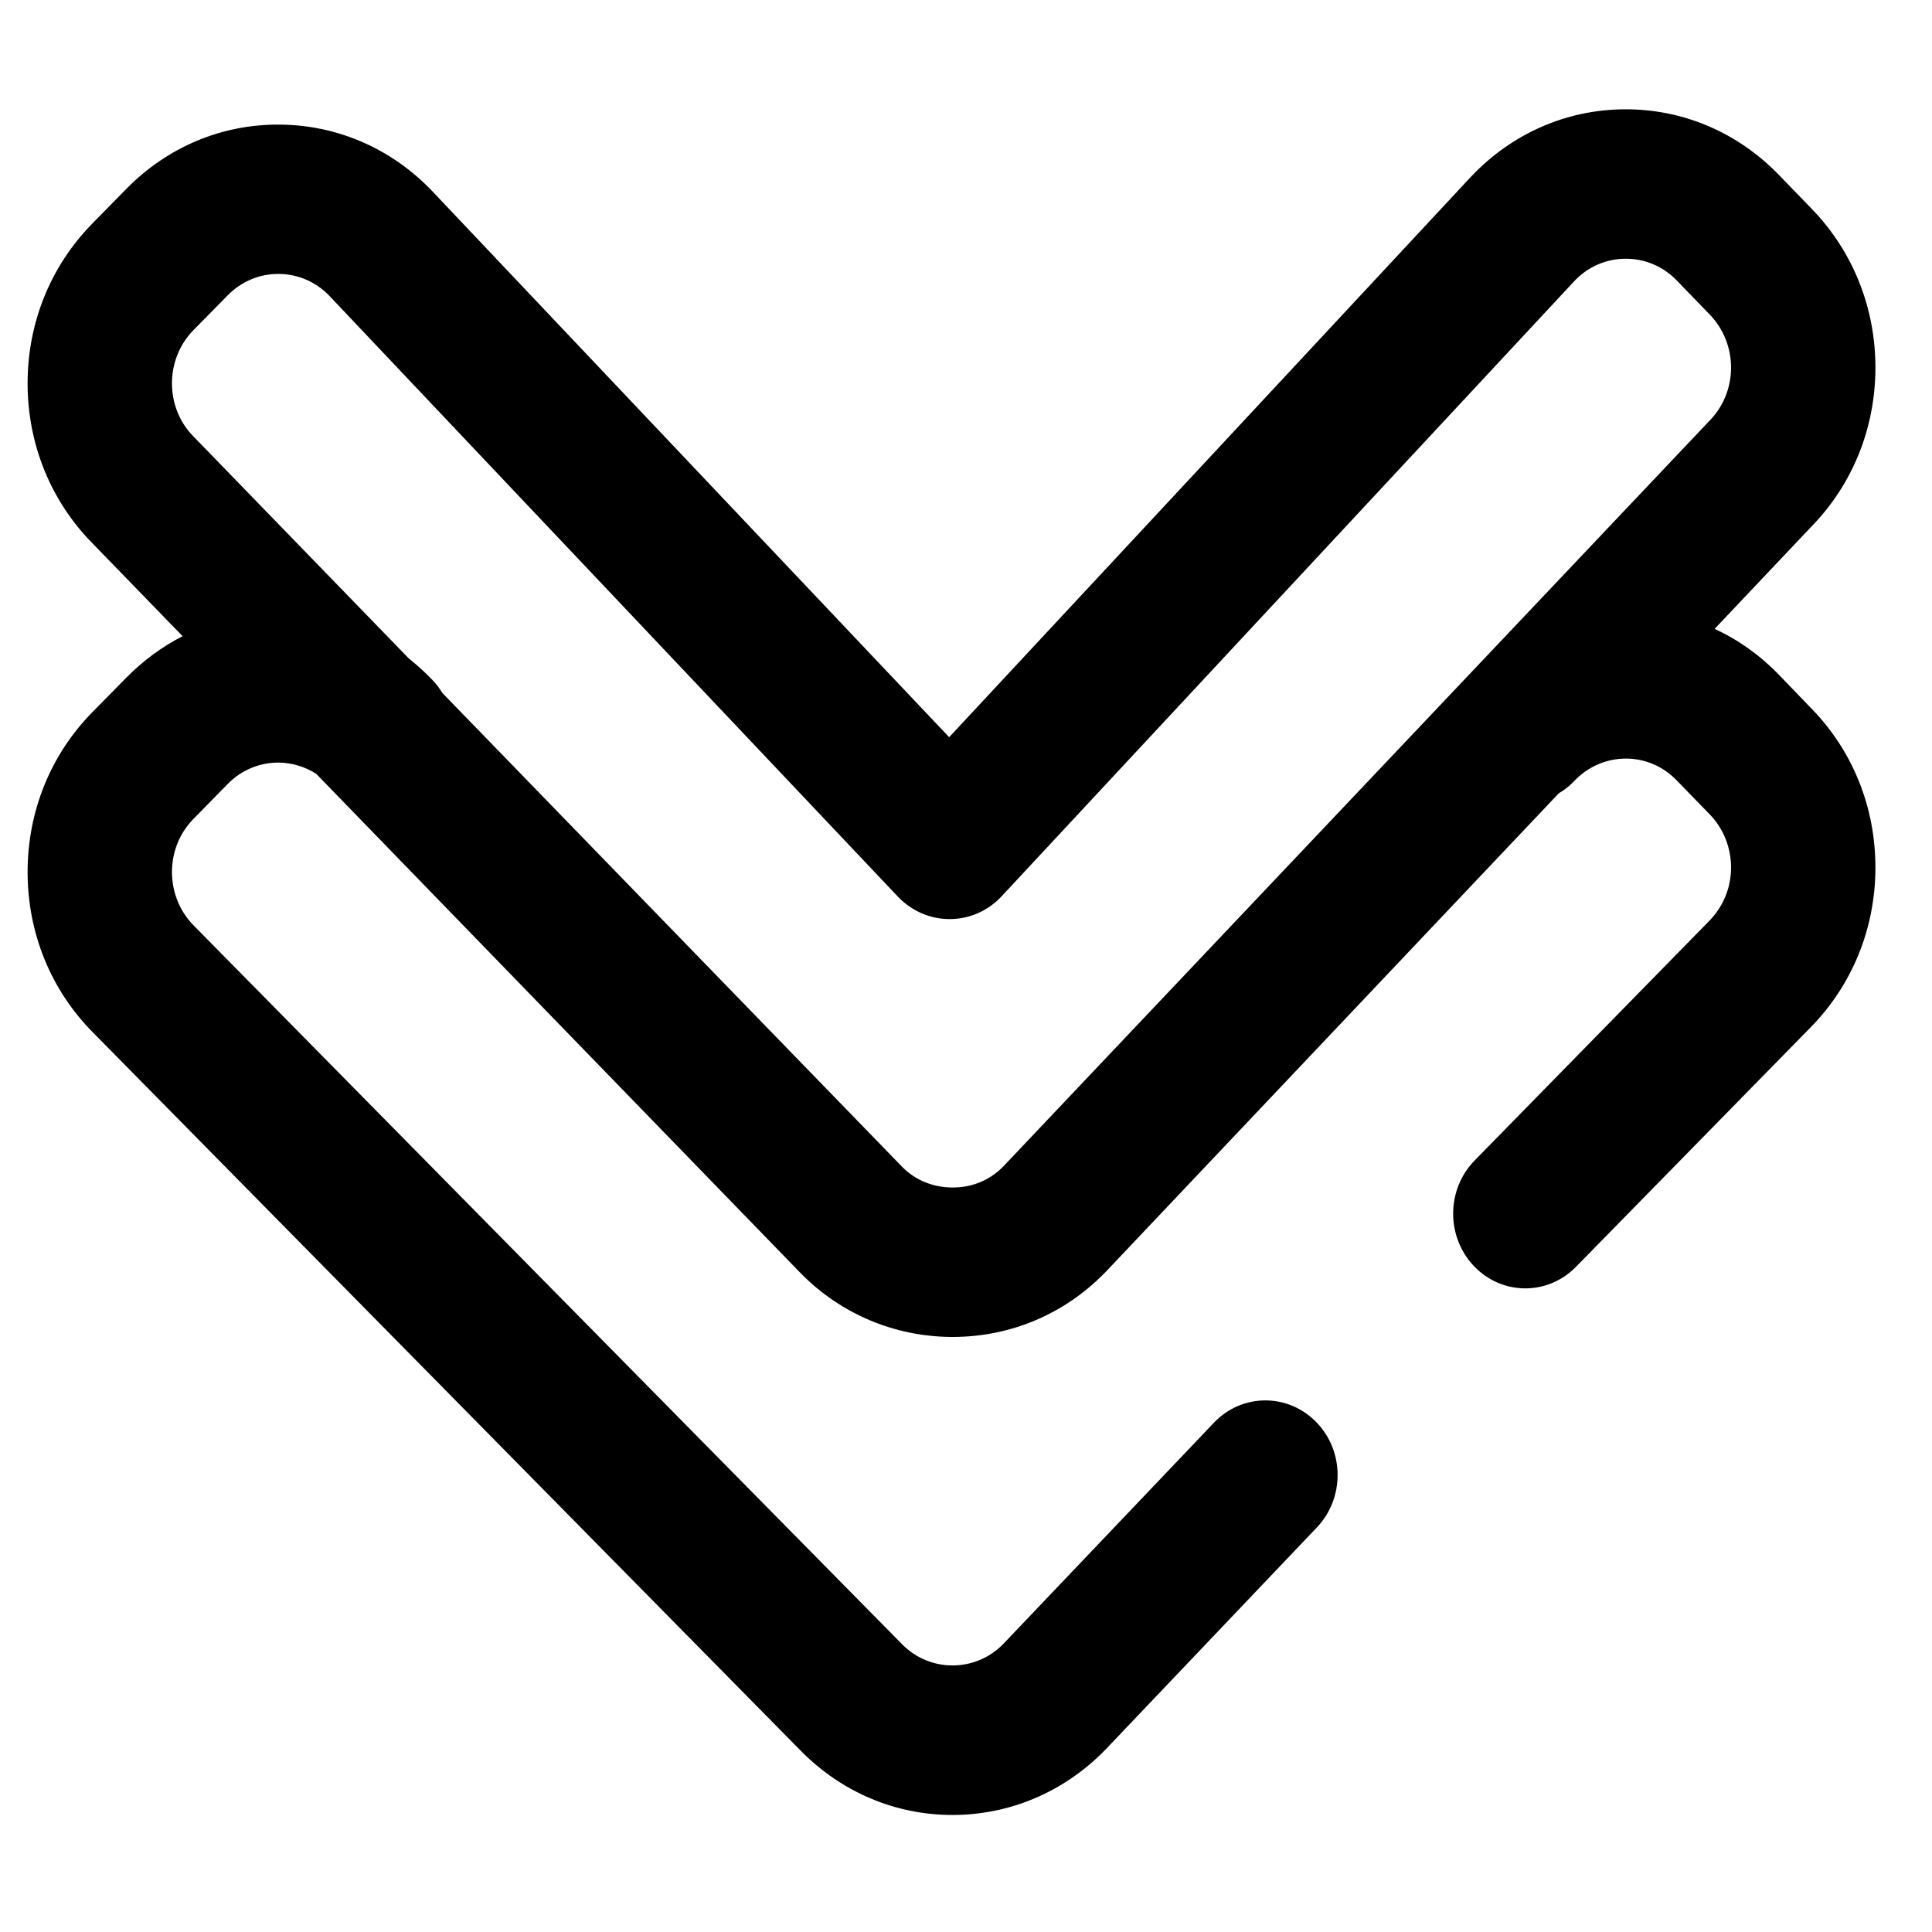 <svg xmlns="http://www.w3.org/2000/svg" width="14" height="14" viewBox="0 0 14 14">
  <path d="M12.691,4.098 C12.554,3.956 12.396,3.844 12.225,3.765 L12.924,3.026 C13.223,2.721 13.388,2.314 13.39,1.879 C13.392,1.443 13.229,1.032 12.93,0.723 L12.691,0.476 C12.392,0.167 11.996,-0.002 11.573,2.12005747e-05 C11.151,0.002 10.755,0.176 10.46,0.488 C10.459,0.489 10.458,0.49 10.457,0.491 L6.678,4.55 L2.934,0.595 C2.64,0.286 2.247,0.114 1.828,0.111 C1.408,0.107 1.014,0.273 0.715,0.577 L0.468,0.829 C0.165,1.138 -0.001,1.55 3.76289366e-06,1.99 C0.001,2.428 0.168,2.839 0.471,3.146 L1.123,3.818 C0.975,3.894 0.837,3.995 0.715,4.119 L0.468,4.37 C0.165,4.679 -0.001,5.091 3.76289366e-06,5.531 C0.001,5.971 0.169,6.382 0.472,6.688 L5.606,11.898 C5.901,12.196 6.29,12.36 6.702,12.36 L6.705,12.36 C7.118,12.359 7.507,12.194 7.802,11.895 C7.804,11.893 7.806,11.891 7.808,11.889 L9.342,10.277 C9.545,10.064 9.543,9.721 9.337,9.512 C9.131,9.302 8.8,9.304 8.597,9.517 L7.066,11.125 C6.865,11.327 6.538,11.327 6.338,11.124 L1.204,5.915 C1.102,5.812 1.047,5.675 1.046,5.528 C1.046,5.382 1.101,5.245 1.202,5.142 L1.449,4.89 C1.549,4.788 1.681,4.733 1.82,4.734 C1.917,4.735 2.01,4.764 2.091,4.815 L5.602,8.434 L5.606,8.438 C5.895,8.73 6.28,8.892 6.69,8.896 L6.703,8.896 C7.119,8.896 7.509,8.733 7.802,8.435 C7.804,8.433 7.807,8.43 7.809,8.428 L11.095,4.957 C11.136,4.933 11.173,4.904 11.207,4.868 C11.306,4.764 11.438,4.706 11.579,4.705 C11.72,4.704 11.852,4.761 11.951,4.864 L12.191,5.111 C12.29,5.214 12.344,5.351 12.344,5.497 C12.343,5.642 12.287,5.778 12.186,5.881 L10.486,7.617 C10.28,7.827 10.278,8.17 10.481,8.383 C10.583,8.49 10.718,8.544 10.853,8.544 C10.986,8.544 11.118,8.492 11.22,8.388 L12.92,6.653 C13.221,6.347 13.388,5.938 13.39,5.502 C13.392,5.065 13.229,4.654 12.93,4.346 L12.691,4.098 Z M7.066,7.665 C6.969,7.762 6.84,7.815 6.698,7.813 C6.561,7.812 6.433,7.76 6.339,7.665 L3.006,4.23 C2.986,4.197 2.962,4.165 2.934,4.136 C2.881,4.08 2.823,4.028 2.763,3.98 L1.208,2.377 C1.206,2.376 1.205,2.375 1.204,2.373 C1.102,2.271 1.047,2.134 1.046,1.987 C1.046,1.841 1.101,1.703 1.202,1.6 L1.449,1.349 C1.549,1.247 1.681,1.192 1.82,1.193 C1.96,1.194 2.091,1.251 2.188,1.353 L6.307,5.706 C6.406,5.81 6.543,5.869 6.683,5.868 C6.825,5.868 6.96,5.808 7.058,5.703 L11.209,1.244 C11.307,1.141 11.438,1.083 11.579,1.083 C11.719,1.082 11.852,1.138 11.951,1.241 L12.191,1.489 C12.29,1.592 12.344,1.729 12.344,1.874 C12.343,2.02 12.287,2.156 12.187,2.258 C12.185,2.26 12.182,2.263 12.18,2.265 L7.066,7.665 Z" transform="translate(.2 .792)"/>
</svg>
